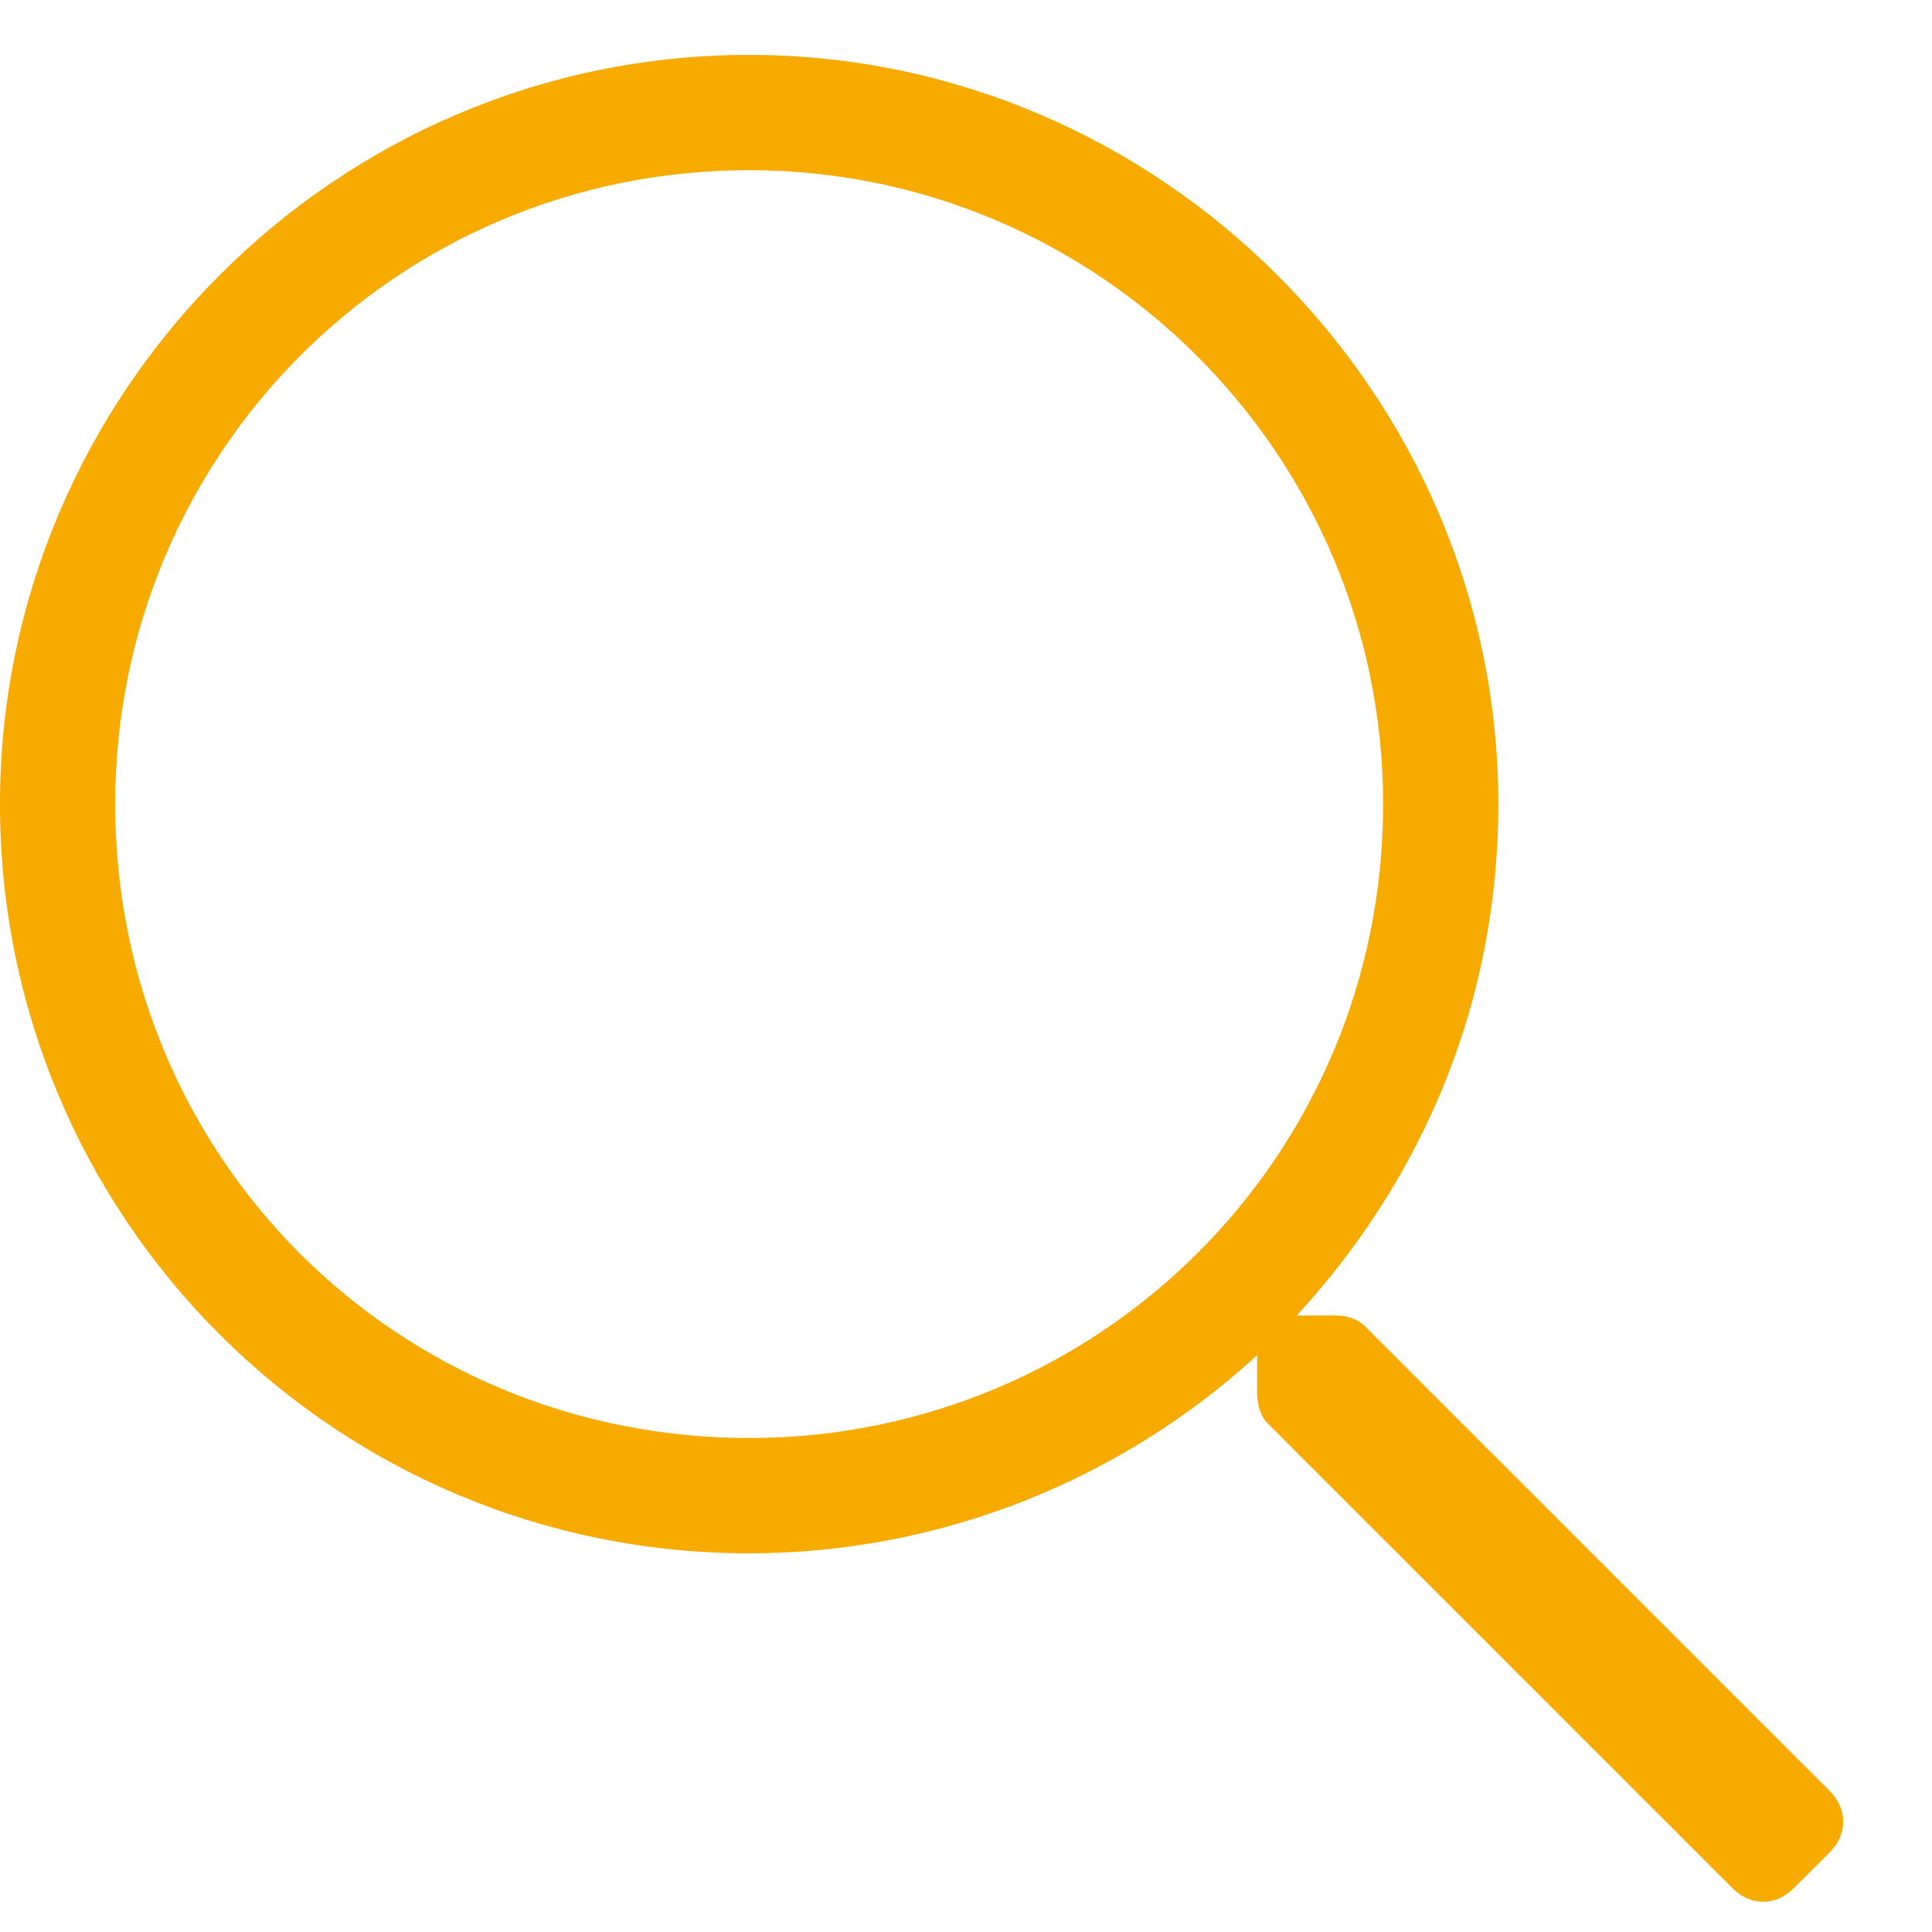 <svg width="22" height="22" viewBox="0 0 22 22" fill="none" xmlns="http://www.w3.org/2000/svg">
<path d="M20.836 20.395L15.545 15.104C15.463 15.021 15.34 14.98 15.217 14.98H14.766C16.201 13.422 17.062 11.412 17.062 9.156C17.062 4.48 13.207 0.625 8.531 0.625C3.814 0.625 0 4.48 0 9.156C0 13.873 3.814 17.688 8.531 17.688C10.746 17.688 12.797 16.826 14.315 15.432V15.842C14.315 16.006 14.355 16.129 14.438 16.211L19.729 21.502C19.934 21.707 20.221 21.707 20.426 21.502L20.836 21.092C21.041 20.887 21.041 20.6 20.836 20.395ZM8.531 16.375C4.512 16.375 1.312 13.176 1.312 9.156C1.312 5.178 4.512 1.938 8.531 1.938C12.51 1.938 15.75 5.178 15.75 9.156C15.75 13.176 12.51 16.375 8.531 16.375Z" fill="#F7AA00"/>
</svg>
